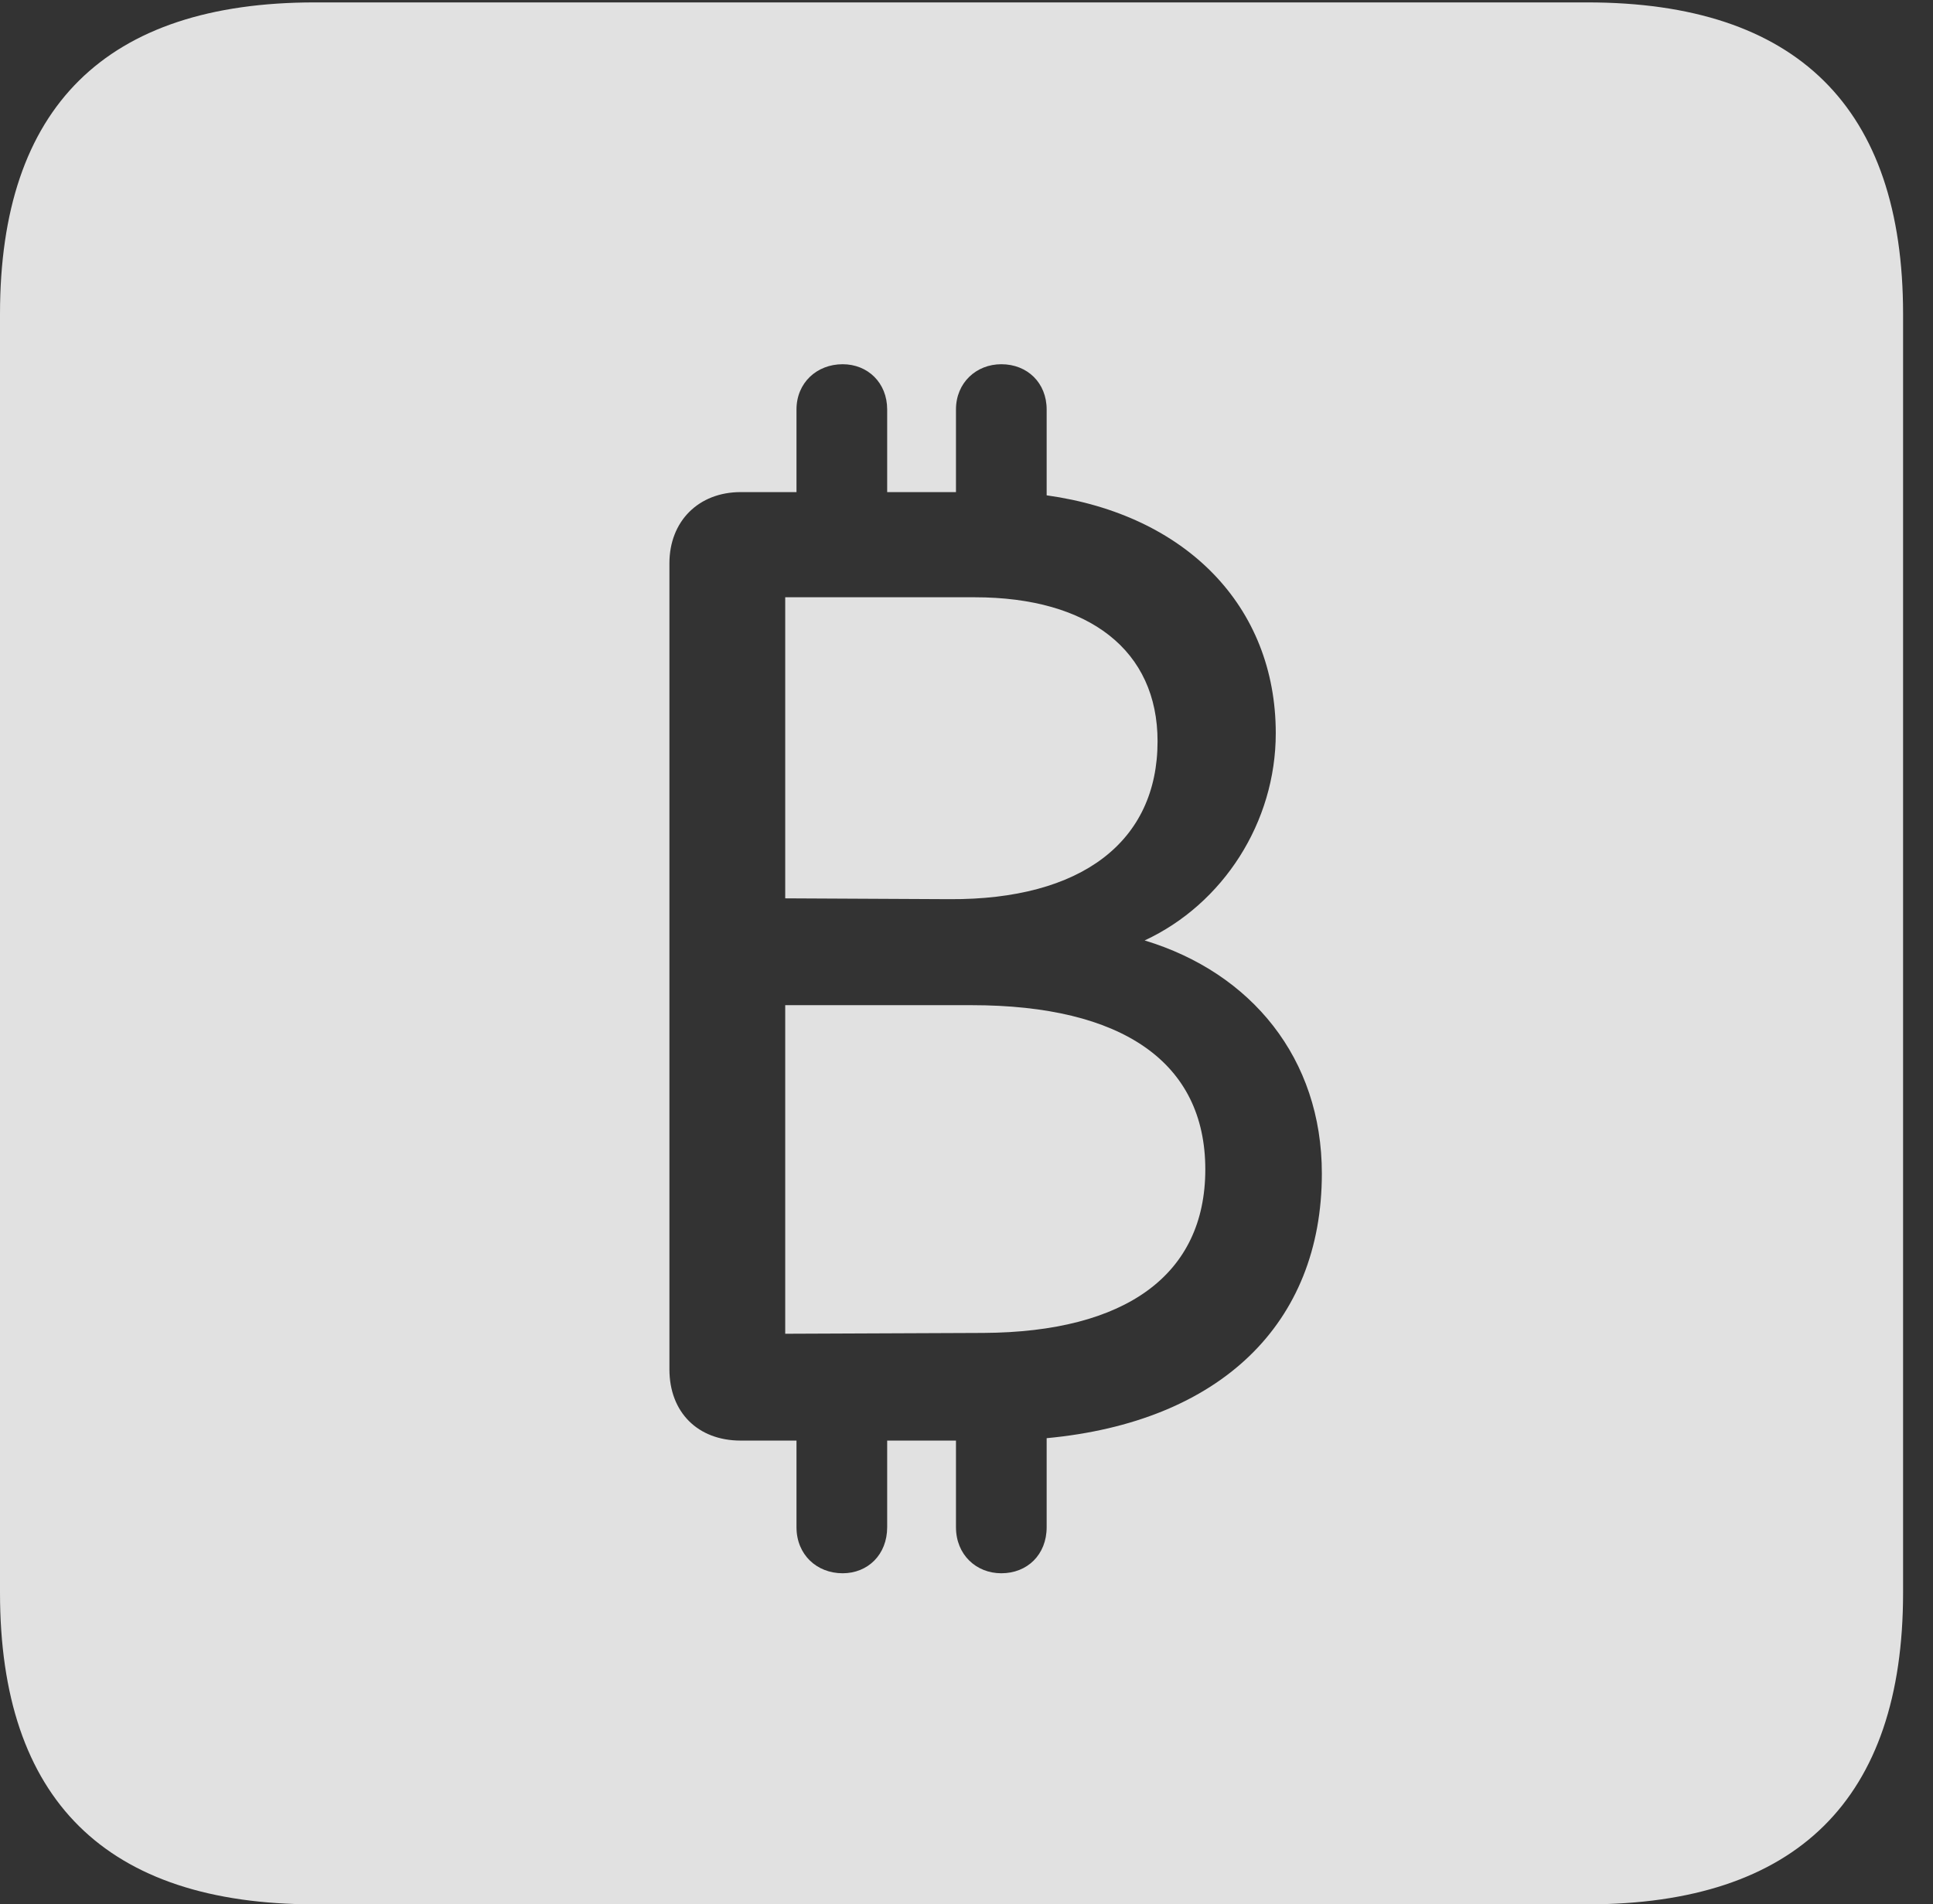 <?xml version="1.0" encoding="UTF-8"?>
<!--Generator: Apple Native CoreSVG 232.5-->
<!DOCTYPE svg
PUBLIC "-//W3C//DTD SVG 1.1//EN"
       "http://www.w3.org/Graphics/SVG/1.1/DTD/svg11.dtd">
<svg version="1.1" xmlns="http://www.w3.org/2000/svg" xmlns:xlink="http://www.w3.org/1999/xlink" width="23.32" height="22.979">
 <rect width="100%" height="100%" fill="#333333" stroke="none"/>
 <g>
  <rect height="22.979" opacity="0" width="23.32" x="0" y="0"/>
  <path d="M22.959 3.789L22.959 19.219C22.959 21.709 21.68 22.979 19.15 22.979L3.799 22.979C1.279 22.979 0 21.719 0 19.219L0 3.789C0 1.289 1.279 0.029 3.799 0.029L19.15 0.029C21.68 0.029 22.959 1.299 22.959 3.789ZM11.533 4.941L11.533 5.938L10.703 5.938L10.703 4.941C10.703 4.619 10.469 4.395 10.166 4.395C9.854 4.395 9.609 4.619 9.609 4.941L9.609 5.938L8.936 5.938C8.428 5.938 8.076 6.289 8.076 6.797L8.076 16.523C8.076 17.041 8.418 17.383 8.936 17.383L9.609 17.383L9.609 18.428C9.609 18.76 9.854 18.984 10.166 18.984C10.469 18.984 10.703 18.76 10.703 18.428L10.703 17.383L11.533 17.383L11.533 18.428C11.533 18.76 11.777 18.984 12.08 18.984C12.393 18.984 12.627 18.76 12.627 18.428L12.627 17.354C14.717 17.158 15.947 15.977 15.947 14.16C15.947 12.773 15.098 11.738 13.809 11.348C14.756 10.908 15.391 9.922 15.391 8.848C15.391 7.314 14.307 6.211 12.627 5.977L12.627 4.941C12.627 4.619 12.393 4.395 12.08 4.395C11.777 4.395 11.533 4.619 11.533 4.941ZM14.541 14.111C14.541 15.381 13.584 16.074 11.865 16.084L9.473 16.094L9.473 12.129L11.719 12.129C13.545 12.129 14.541 12.822 14.541 14.111ZM13.965 8.945C13.965 10.156 13.047 10.859 11.455 10.85L9.473 10.84L9.473 7.207L11.758 7.207C13.145 7.207 13.965 7.852 13.965 8.945Z" fill="#ffffff" fill-opacity="0.85"/>
 </g>
</svg>
